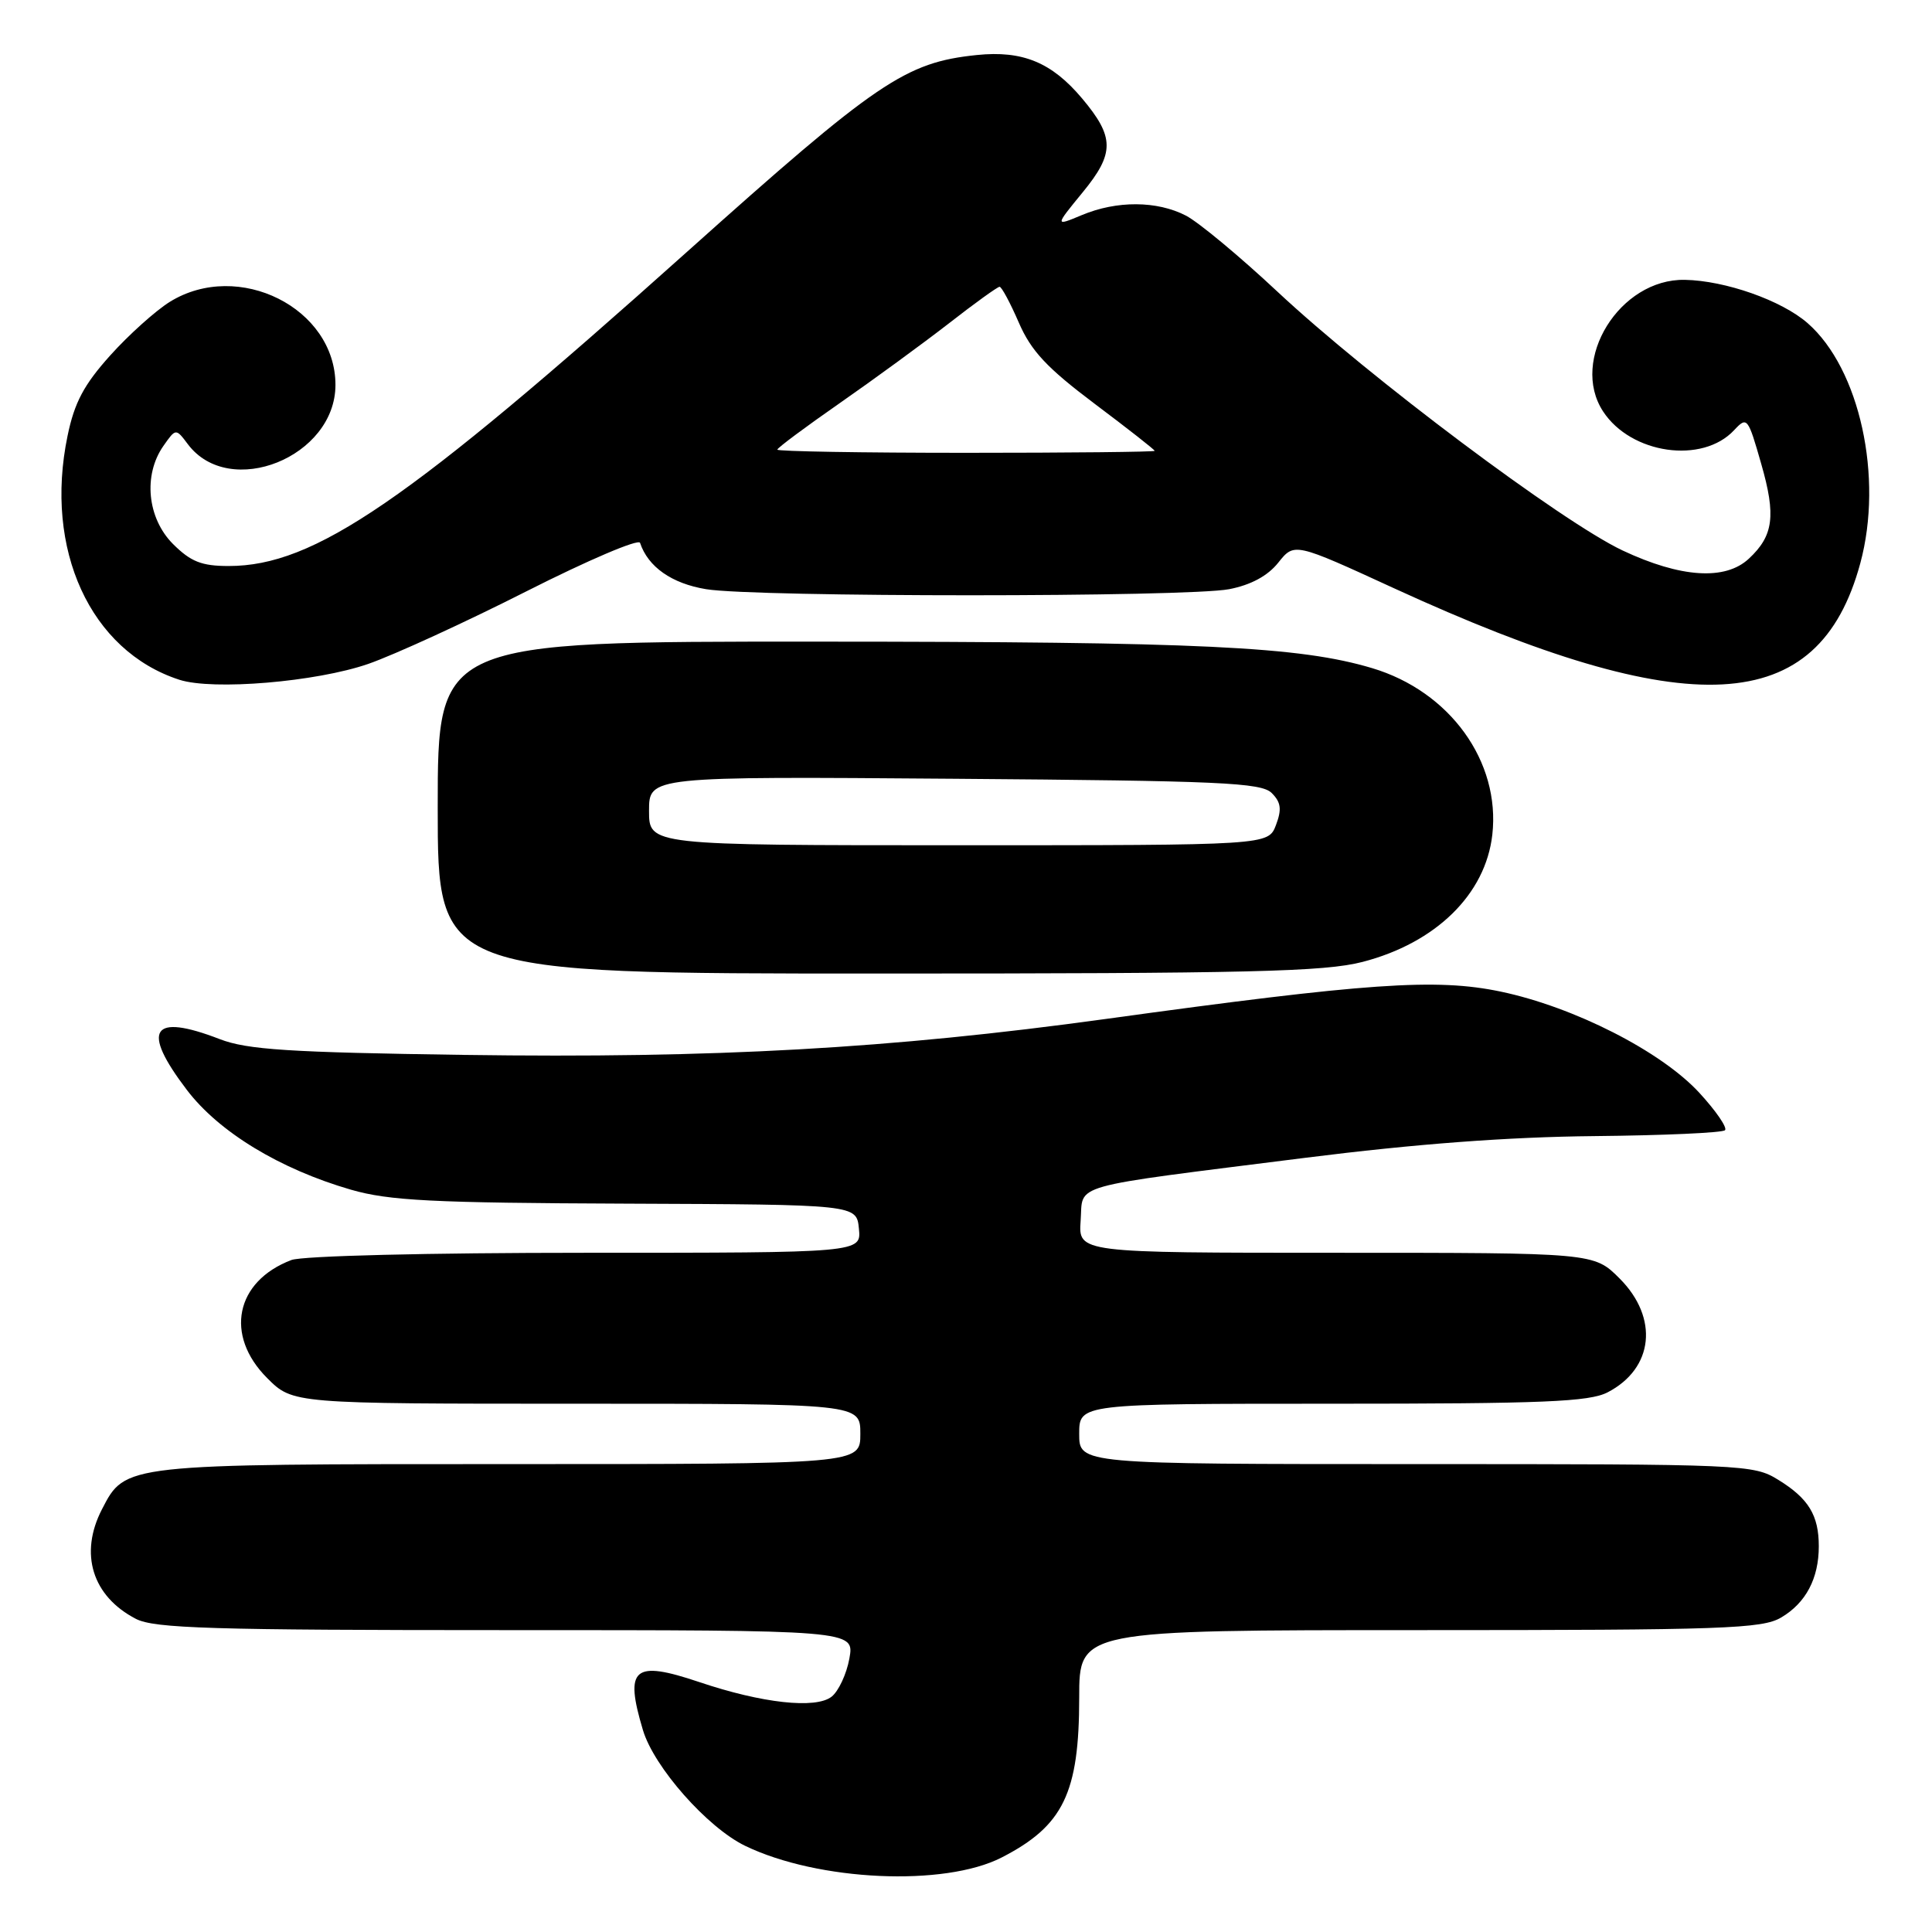 <?xml version="1.0" encoding="UTF-8" standalone="no"?>
<!DOCTYPE svg PUBLIC "-//W3C//DTD SVG 1.1//EN" "http://www.w3.org/Graphics/SVG/1.1/DTD/svg11.dtd" >
<svg xmlns="http://www.w3.org/2000/svg" xmlns:xlink="http://www.w3.org/1999/xlink" version="1.1" viewBox="0 0 256 256">
 <g >
 <path fill="currentColor"
d=" M 132.72 246.13 C 140.89 241.94 143.00 237.60 143.00 224.93 C 143.00 216.00 143.00 216.00 188.10 216.00 C 228.37 216.00 233.49 215.82 236.01 214.33 C 239.29 212.40 241.00 209.15 241.00 204.89 C 241.00 200.79 239.65 198.56 235.64 196.09 C 232.35 194.05 231.15 194.00 187.63 194.00 C 143.00 194.00 143.00 194.00 143.00 190.00 C 143.00 186.00 143.00 186.00 176.55 186.00 C 204.52 186.00 210.59 185.75 213.02 184.49 C 219.12 181.33 219.83 174.63 214.60 169.40 C 211.20 166.00 211.20 166.00 177.04 166.00 C 142.89 166.00 142.89 166.00 143.19 161.76 C 143.56 156.74 141.03 157.45 173.00 153.41 C 187.60 151.57 199.87 150.65 211.23 150.54 C 220.43 150.45 228.23 150.10 228.57 149.76 C 228.91 149.43 227.37 147.19 225.16 144.79 C 220.10 139.30 208.57 133.43 198.84 131.39 C 190.28 129.60 181.23 130.23 146.50 135.02 C 117.96 138.95 94.73 140.25 61.50 139.78 C 38.28 139.45 32.75 139.09 29.12 137.69 C 20.08 134.20 18.65 136.40 24.76 144.42 C 29.00 150.00 37.08 154.91 46.50 157.64 C 51.57 159.10 57.25 159.39 83.00 159.49 C 113.50 159.61 113.50 159.61 113.81 162.80 C 114.13 166.00 114.13 166.00 77.63 166.00 C 56.73 166.00 40.05 166.41 38.61 166.96 C 31.19 169.78 29.73 176.93 35.40 182.60 C 38.80 186.00 38.80 186.00 76.40 186.00 C 114.00 186.00 114.00 186.00 114.00 190.00 C 114.00 194.00 114.00 194.00 67.45 194.00 C 16.38 194.00 16.62 193.97 13.52 199.97 C 10.47 205.86 12.22 211.51 18.01 214.51 C 20.45 215.77 28.06 216.00 67.06 216.00 C 113.22 216.00 113.22 216.00 112.55 219.75 C 112.18 221.81 111.11 224.10 110.19 224.82 C 108.09 226.47 100.98 225.69 92.65 222.88 C 83.94 219.95 82.72 220.99 85.19 229.24 C 86.66 234.16 93.72 242.15 98.73 244.58 C 108.41 249.26 125.13 250.02 132.72 246.13 Z  M 180.54 127.46 C 190.27 124.94 196.85 118.49 197.74 110.60 C 198.83 100.90 192.12 91.61 181.81 88.53 C 172.19 85.66 159.09 85.03 108.25 85.02 C 58.00 85.00 58.00 85.00 58.00 107.00 C 58.00 129.00 58.00 129.00 116.29 129.00 C 165.58 129.00 175.50 128.76 180.54 127.46 Z  M 48.80 87.97 C 52.27 86.76 61.71 82.43 69.78 78.34 C 77.86 74.25 84.62 71.36 84.81 71.93 C 85.87 75.12 89.01 77.32 93.56 78.07 C 100.12 79.15 157.30 79.14 162.87 78.07 C 165.75 77.51 167.98 76.31 169.38 74.55 C 171.51 71.88 171.51 71.88 184.72 77.95 C 223.90 95.94 240.98 95.03 246.50 74.63 C 249.58 63.25 246.42 48.85 239.52 42.82 C 236.07 39.80 228.61 37.18 223.24 37.08 C 214.63 36.92 207.95 47.69 212.42 54.52 C 216.12 60.17 225.57 61.52 229.78 57.00 C 231.50 55.16 231.61 55.30 233.37 61.46 C 235.35 68.34 235.00 70.99 231.73 74.03 C 228.60 76.95 222.70 76.56 215.00 72.94 C 206.93 69.13 181.39 49.98 169.26 38.64 C 164.27 33.97 158.82 29.44 157.14 28.57 C 153.31 26.59 147.98 26.56 143.35 28.50 C 139.76 30.00 139.76 30.00 143.48 25.46 C 147.71 20.30 147.69 18.16 143.38 13.04 C 139.36 8.26 135.49 6.67 129.44 7.29 C 119.96 8.27 116.25 10.79 91.01 33.39 C 53.94 66.59 41.66 75.00 30.30 75.00 C 26.71 75.00 25.28 74.43 22.92 72.08 C 19.51 68.66 18.95 62.95 21.65 59.09 C 23.30 56.74 23.30 56.74 24.90 58.87 C 30.43 66.20 44.45 60.56 44.45 51.00 C 44.45 40.82 31.60 34.38 22.51 39.99 C 20.63 41.16 17.07 44.35 14.61 47.09 C 11.12 50.97 9.86 53.34 8.95 57.76 C 5.82 72.82 11.97 86.24 23.76 90.07 C 28.20 91.51 41.90 90.36 48.80 87.97 Z  M 86.00 107.44 C 86.00 102.88 86.00 102.88 126.47 103.19 C 161.70 103.46 167.13 103.70 168.51 105.08 C 169.74 106.31 169.86 107.24 169.07 109.33 C 168.05 112.00 168.05 112.00 127.02 112.00 C 86.00 112.00 86.00 112.00 86.00 107.44 Z  M 103.00 59.58 C 103.00 59.35 106.71 56.59 111.25 53.43 C 115.79 50.27 122.30 45.51 125.73 42.85 C 129.15 40.18 132.18 38.00 132.45 38.00 C 132.72 38.00 133.87 40.14 135.00 42.75 C 136.63 46.51 138.73 48.75 145.03 53.49 C 149.41 56.78 153.00 59.59 153.00 59.74 C 153.00 59.88 141.75 60.00 128.00 60.00 C 114.25 60.00 103.00 59.81 103.00 59.58 Z "/>
</g>
</svg>
